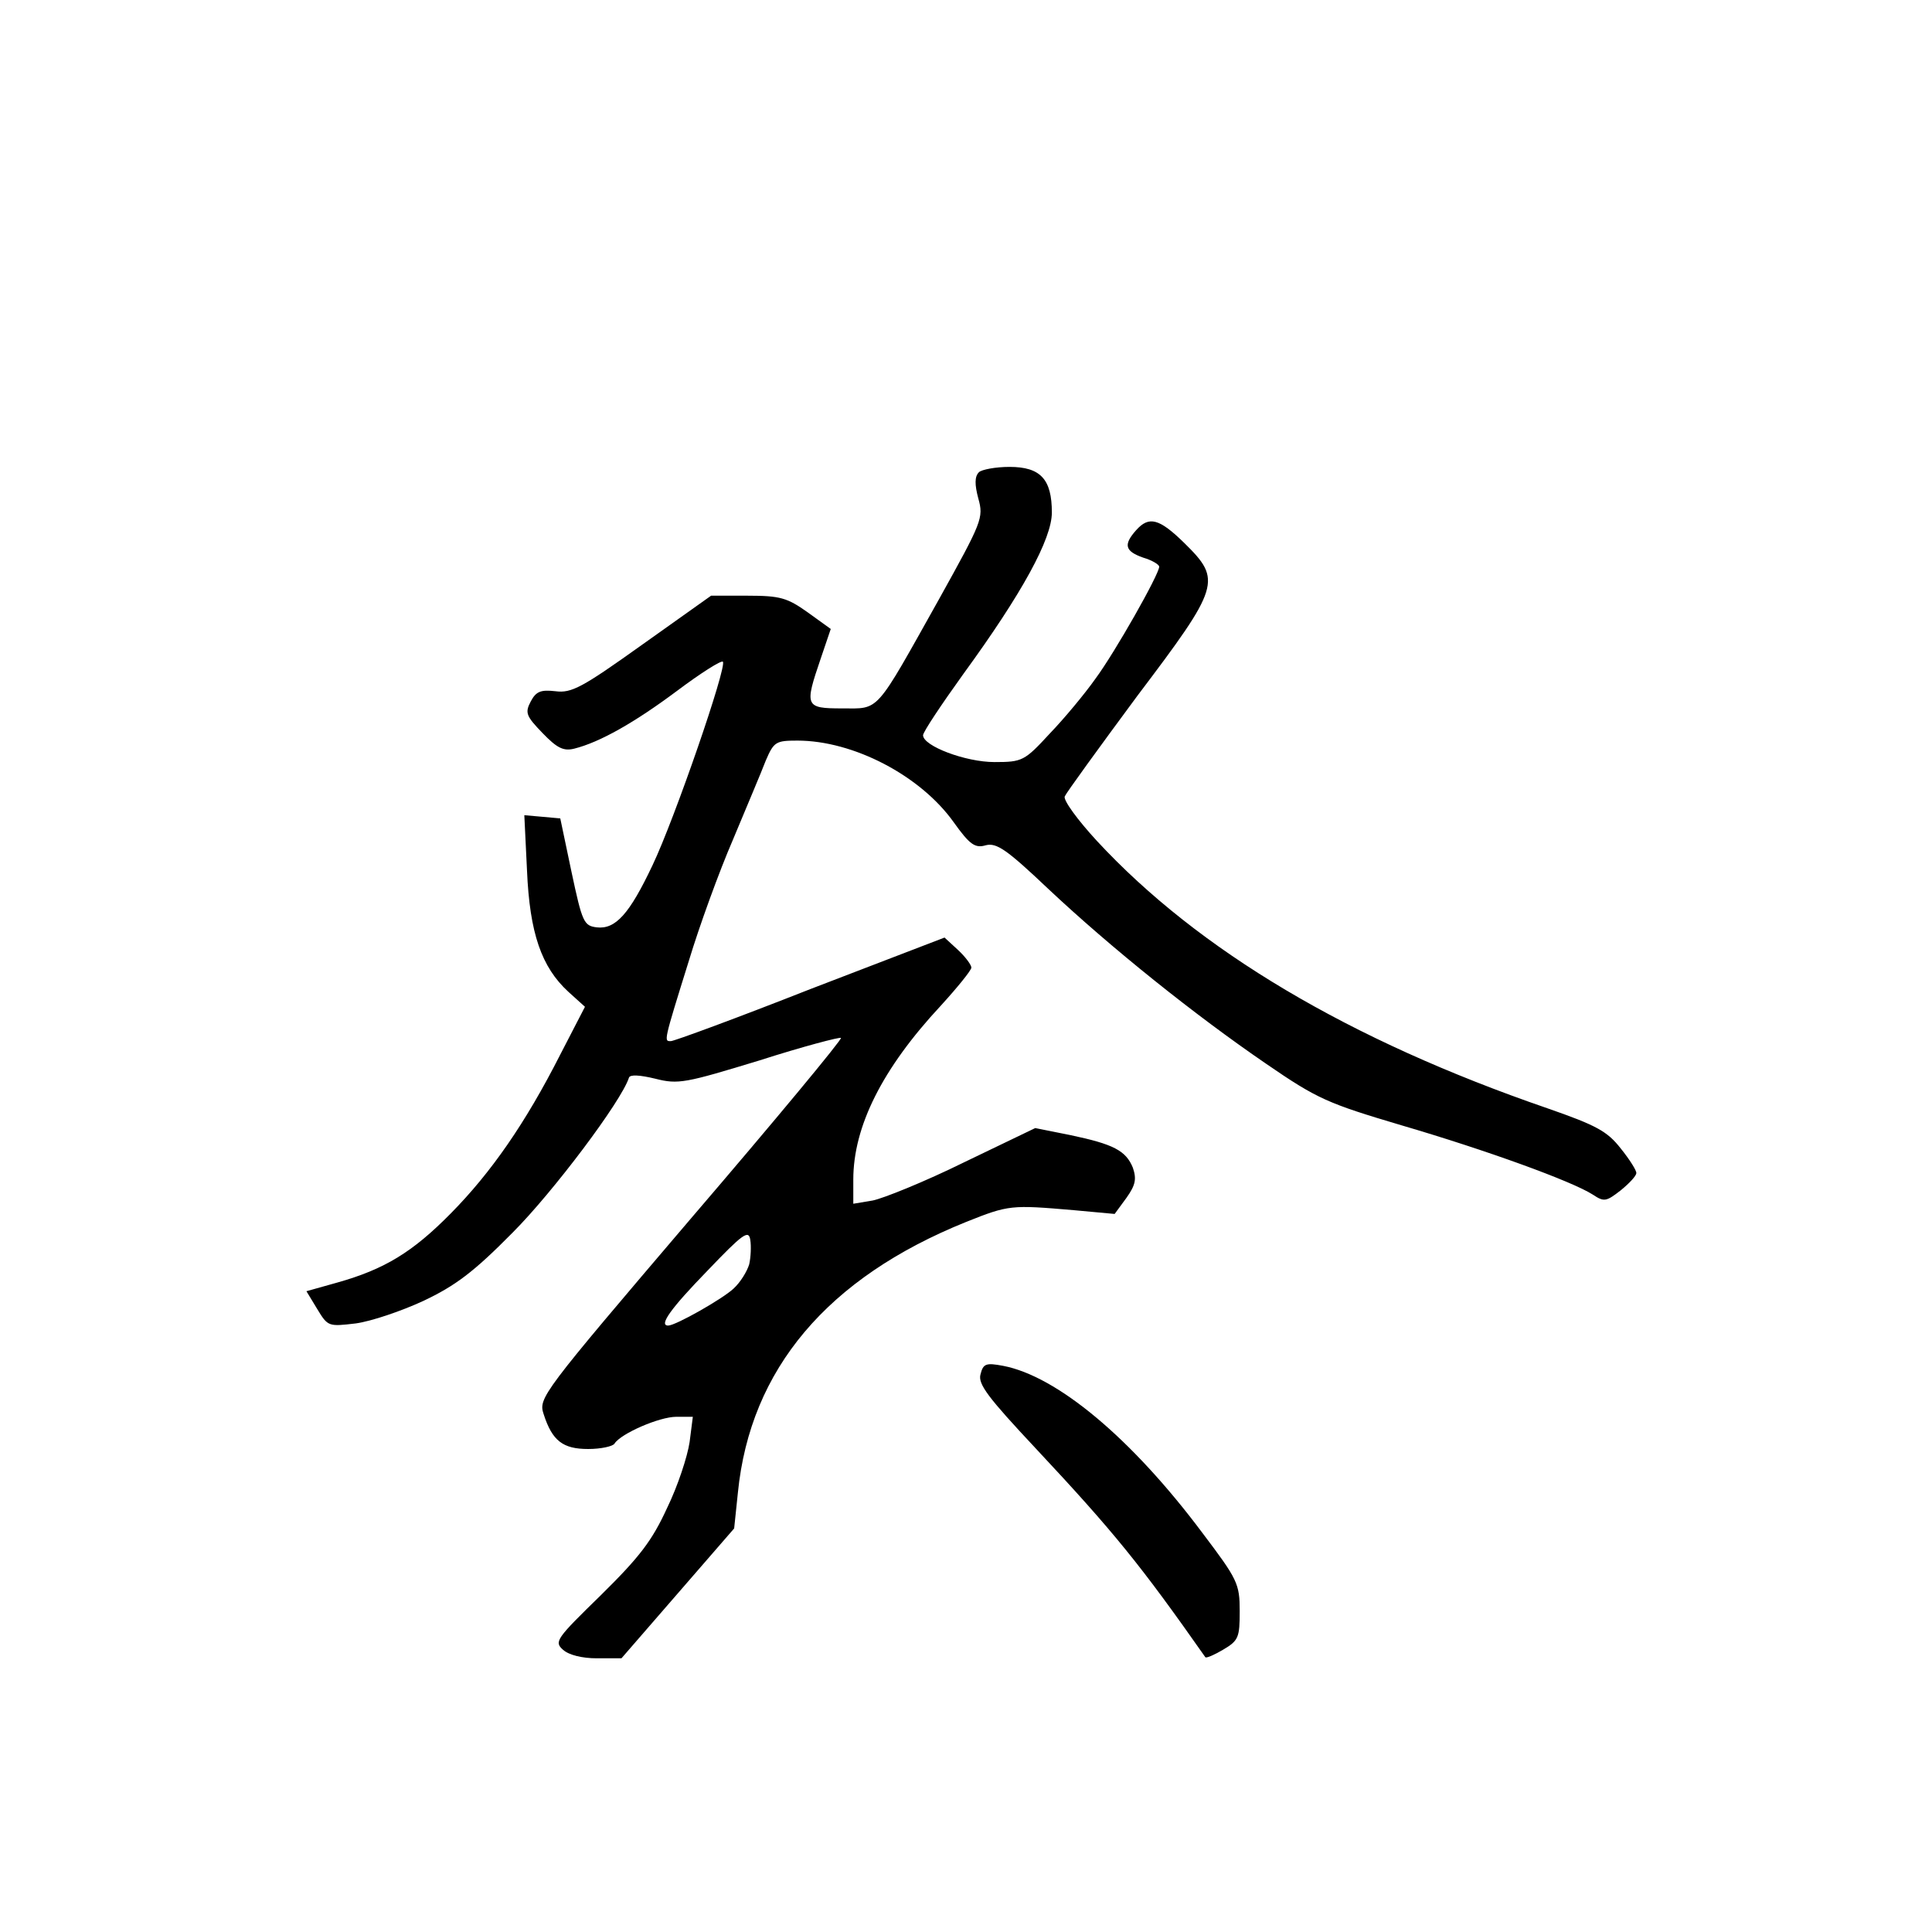 <?xml version="1.0" standalone="no"?>
<!DOCTYPE svg PUBLIC "-//W3C//DTD SVG 20010904//EN"
 "http://www.w3.org/TR/2001/REC-SVG-20010904/DTD/svg10.dtd">
<svg version="1.0" xmlns="http://www.w3.org/2000/svg"
 width="360pt" height="360pt" viewBox="0 0 360 360"
 preserveAspectRatio="xMidYMid meet">
<g transform="translate(0,360) scale(0.1,-0.1)"
fill="#000000" stroke="none">
<path d="M1824 2720 c-8 -8 -8 -23 -1 -49 10 -36 7 -43 -73 -187 -121 -216
-110 -204 -181 -204 -69 0 -70 4 -40 92 l19 56 -43 31 c-38 27 -51 31 -112 31
l-68 0 -128 -91 c-112 -80 -132 -91 -162 -87 -27 3 -36 0 -46 -19 -11 -21 -9
-27 22 -59 27 -28 39 -34 59 -29 48 12 113 49 192 108 44 33 82 57 85 54 8 -9
-90 -293 -131 -379 -43 -91 -69 -120 -104 -116 -24 3 -27 9 -47 103 l-21 100
-33 3 -34 3 5 -103 c5 -117 27 -180 77 -226 l31 -28 -46 -89 c-65 -128 -129
-220 -204 -296 -71 -72 -123 -104 -212 -129 l-57 -16 20 -33 c20 -33 21 -33
72 -27 29 4 85 23 126 42 59 28 93 53 166 127 75 75 203 245 217 289 2 6 20 5
49 -2 43 -11 56 -8 194 34 81 26 150 44 152 42 3 -2 -123 -154 -280 -337 -278
-326 -284 -334 -274 -364 16 -50 36 -65 83 -65 24 0 46 5 49 10 12 19 84 50
115 50 l31 0 -6 -47 c-4 -27 -22 -82 -42 -123 -28 -61 -51 -91 -123 -162 -83
-81 -88 -87 -71 -102 11 -10 36 -16 63 -16 l46 0 105 121 105 121 7 67 c23
230 167 400 425 504 80 32 84 32 201 22 l76 -7 22 30 c17 24 19 35 12 56 -13
32 -36 44 -117 61 l-65 13 -133 -64 c-73 -36 -150 -67 -170 -71 l-36 -6 0 45
c0 99 54 207 163 324 31 34 57 66 57 71 0 5 -11 20 -25 33 l-25 23 -250 -96
c-137 -54 -254 -97 -260 -97 -13 0 -14 -3 34 151 19 63 56 165 82 225 25 60
53 126 61 147 15 35 19 37 59 37 104 0 229 -65 291 -152 30 -42 40 -49 60 -43
20 5 39 -8 116 -81 117 -110 273 -235 406 -326 96 -66 115 -74 253 -115 157
-46 317 -104 356 -129 21 -14 25 -13 52 8 16 13 29 27 29 32 1 4 -12 25 -29
46 -25 32 -45 43 -137 75 -369 127 -650 294 -839 498 -36 39 -63 76 -60 83 3
7 64 91 135 187 155 205 158 216 88 285 -47 46 -66 51 -90 24 -24 -27 -21 -39
13 -51 17 -5 30 -13 30 -17 0 -14 -82 -159 -119 -209 -19 -27 -58 -74 -85
-102 -47 -51 -51 -53 -103 -53 -54 0 -133 30 -133 50 0 6 34 57 75 114 110
151 165 252 165 301 0 62 -21 85 -79 85 -26 0 -52 -5 -57 -10z m-428 -1476
c-4 -13 -16 -33 -29 -45 -20 -19 -108 -69 -122 -69 -18 0 5 32 73 102 66 69
77 77 80 58 2 -12 1 -33 -2 -46z"/>
<path d="M1827 1039 c-5 -18 14 -43 103 -138 146 -156 196 -218 316 -389 2 -2
16 4 33 14 29 17 31 23 31 72 0 51 -4 59 -69 145 -133 178 -272 293 -372 312
-32 6 -37 4 -42 -16z"/>
</g>
</svg>
